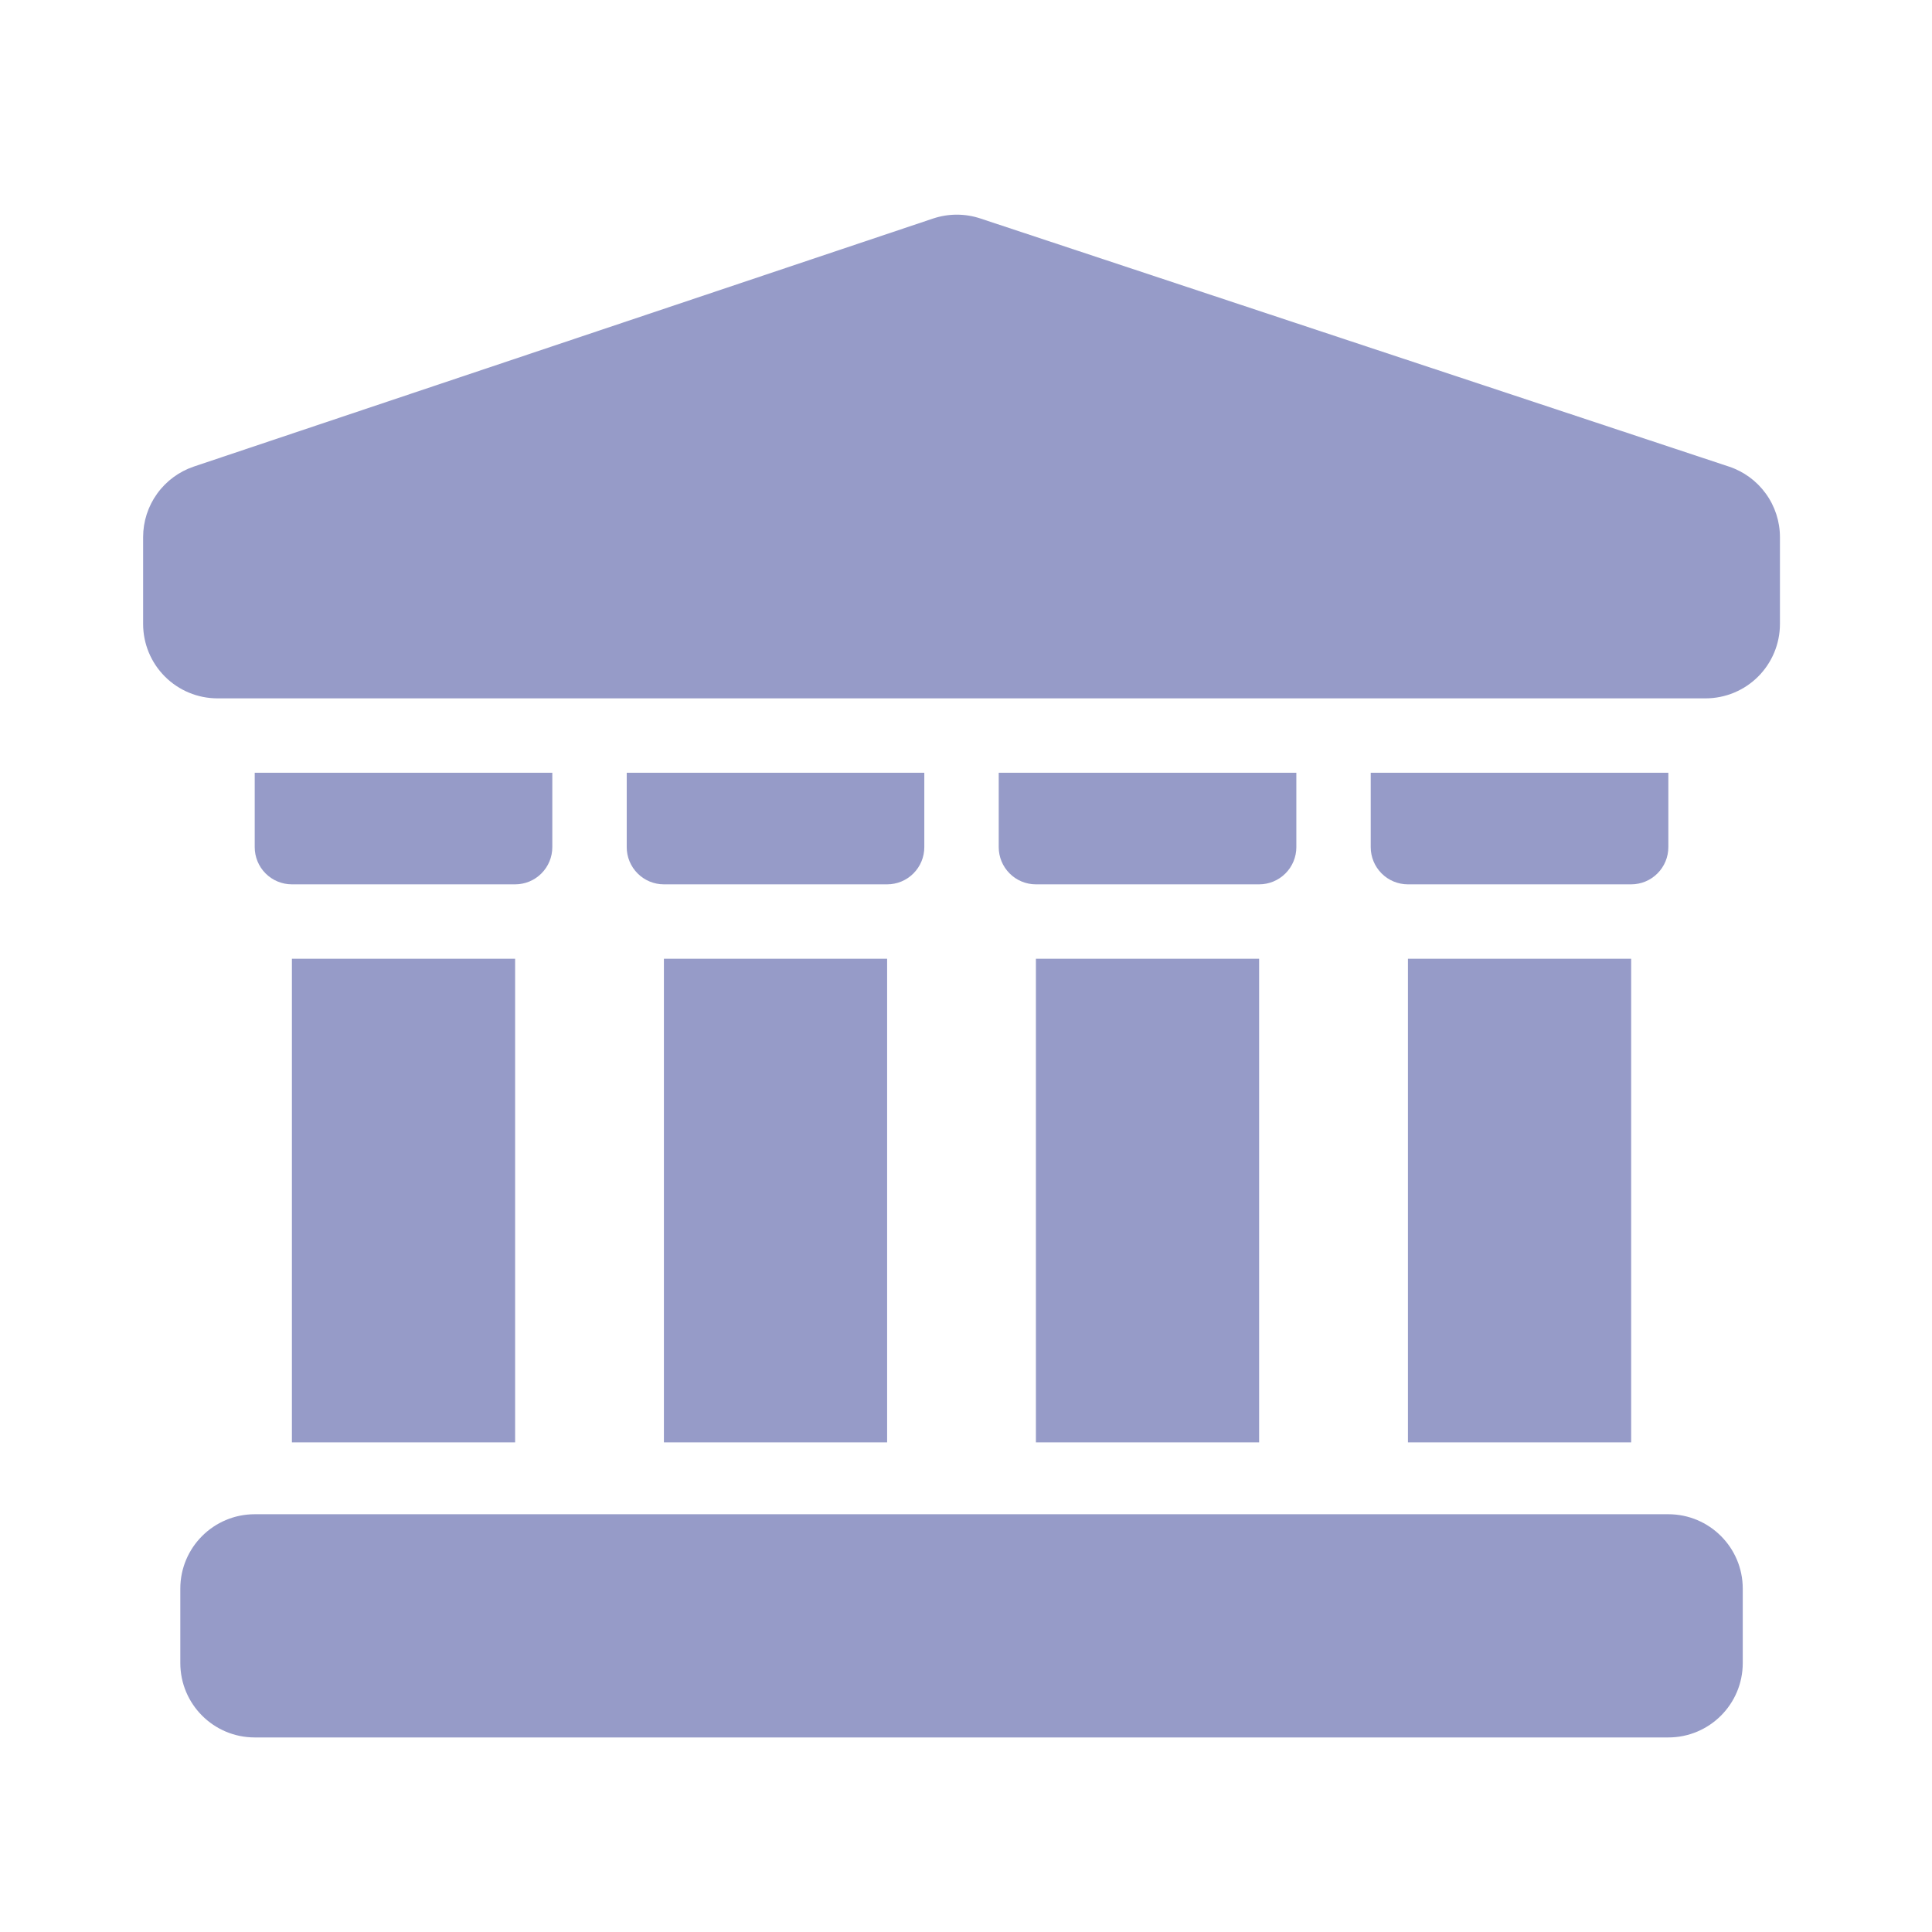 <svg width="64" height="64" viewBox="0 0 64 64" fill="none" xmlns="http://www.w3.org/2000/svg">
<path d="M17.064 31.76H9.67V47.78H17.064V31.76Z" fill="#969BC8"/>
<path d="M29.387 31.76H21.993V47.78H29.387V31.76Z" fill="#969BC8"/>
<path d="M41.71 31.76H34.316V47.78H41.71V31.76Z" fill="#969BC8"/>
<path d="M54.034 31.76H46.64V47.78H54.034V31.76Z" fill="#969BC8"/>
<path d="M8.438 25.598V28.063C8.438 28.39 8.567 28.703 8.798 28.934C9.03 29.166 9.343 29.295 9.67 29.295H17.064C17.391 29.295 17.704 29.166 17.935 28.934C18.166 28.703 18.296 28.39 18.296 28.063V25.598H8.438Z" fill="#969BC8"/>
<path d="M20.761 25.598V28.063C20.761 28.39 20.891 28.703 21.122 28.934C21.353 29.166 21.666 29.295 21.993 29.295H29.387C29.714 29.295 30.027 29.166 30.258 28.934C30.489 28.703 30.619 28.39 30.619 28.063V25.598H20.761Z" fill="#969BC8"/>
<path d="M33.084 25.598V28.063C33.084 28.39 33.214 28.703 33.445 28.934C33.676 29.166 33.989 29.295 34.316 29.295H41.71C42.037 29.295 42.35 29.166 42.582 28.934C42.813 28.703 42.943 28.39 42.943 28.063V25.598H33.084Z" fill="#969BC8"/>
<path d="M45.407 25.598V28.063C45.407 28.39 45.537 28.703 45.768 28.934C45.999 29.166 46.313 29.295 46.639 29.295H54.033C54.36 29.295 54.674 29.166 54.905 28.934C55.136 28.703 55.266 28.39 55.266 28.063V25.598H45.407Z" fill="#969BC8"/>
<path d="M55.266 50.161H8.438C7.077 50.161 5.973 51.265 5.973 52.626V55.09C5.973 56.452 7.077 57.555 8.438 57.555H55.266C56.627 57.555 57.731 56.452 57.731 55.09V52.626C57.731 51.265 56.627 50.161 55.266 50.161Z" fill="#969BC8"/>
<path d="M57.273 15.456L32.475 7.237C31.969 7.069 31.423 7.069 30.916 7.237L6.42 15.456C5.931 15.621 5.506 15.935 5.205 16.354C4.903 16.773 4.741 17.276 4.741 17.792V20.669C4.741 21.323 5 21.95 5.463 22.412C5.925 22.874 6.552 23.134 7.205 23.134H56.498C57.152 23.134 57.779 22.874 58.241 22.412C58.703 21.95 58.963 21.323 58.963 20.669V17.795C58.963 17.277 58.8 16.773 58.496 16.353C58.193 15.933 57.765 15.619 57.273 15.456Z" fill="#969BC8"/>
</svg>
